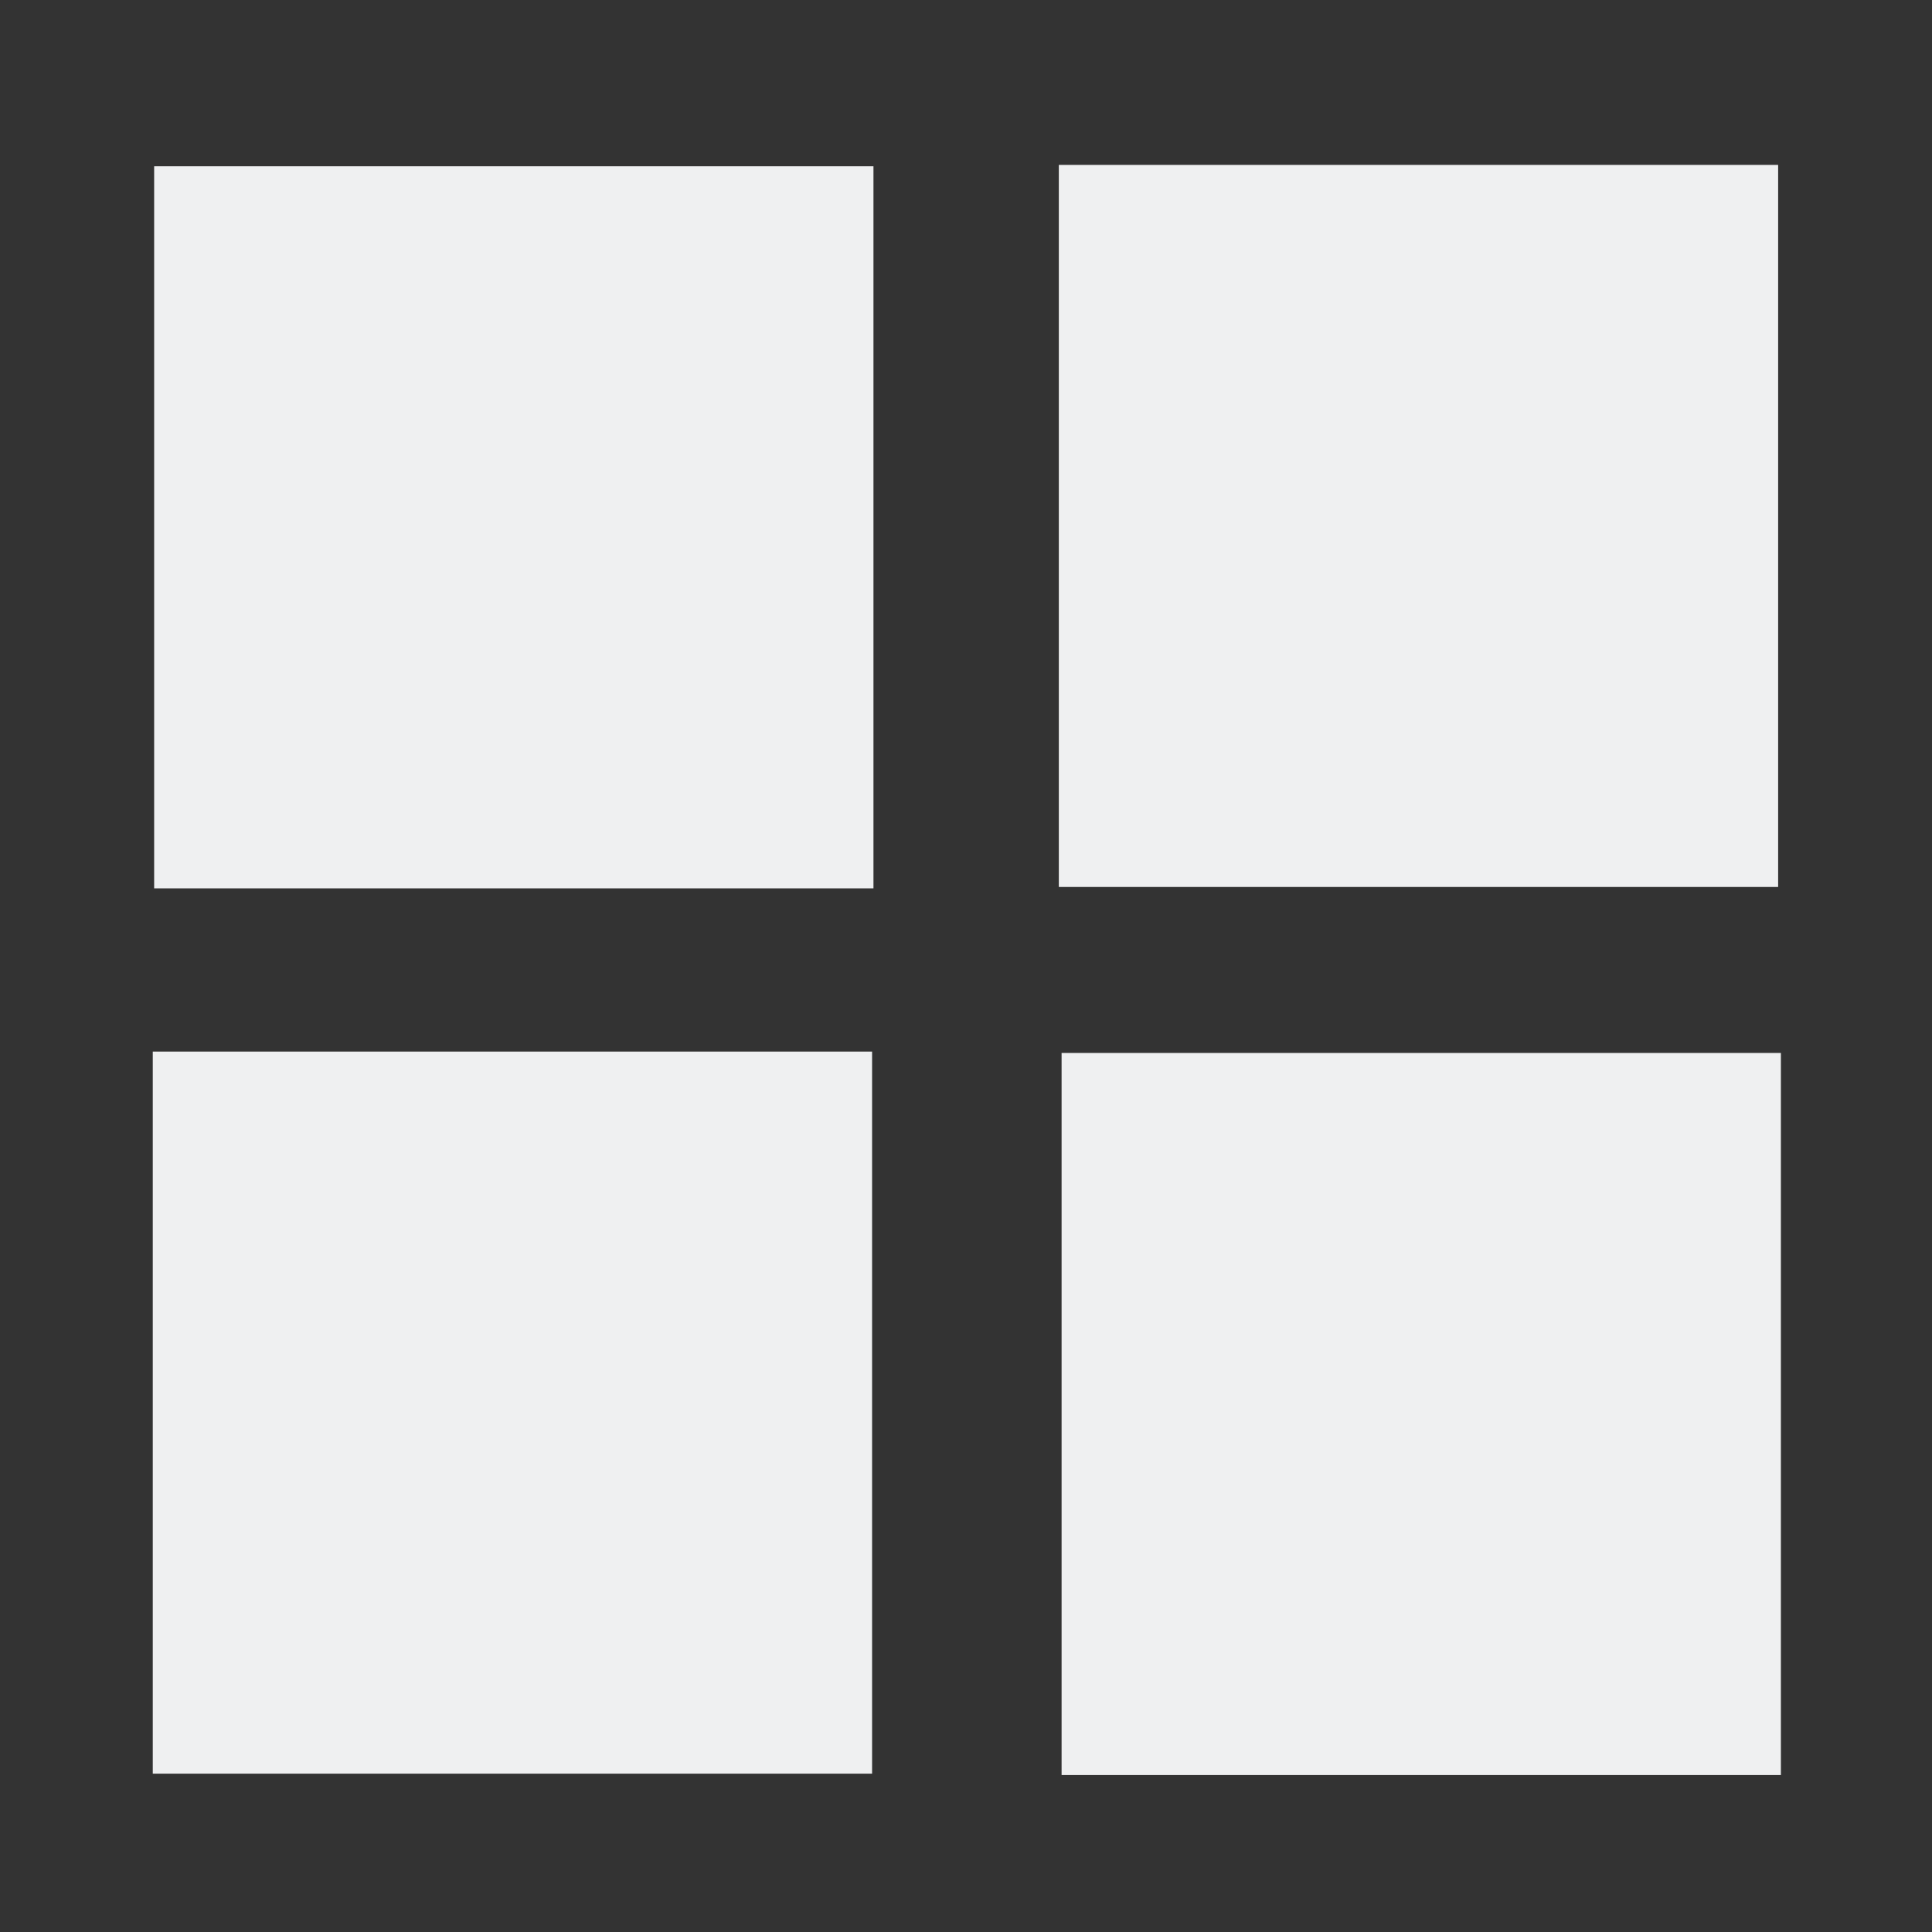 <svg height="512" viewBox="0 0 512 512" width="512" xmlns="http://www.w3.org/2000/svg">
  <rect x="0" y="0" width="512" height="512" fill="#333333" stroke="none"/>
  <defs id="defs3051">
    <style type="text/css" id="current-color-scheme">
      .ColorScheme-Text {
        color:#eff0f1;
      }
      </style>
  </defs>
    <path 
        style="fill:currentColor;fill-opacity:1;stroke:none"
            d="m40.852 44.065h190.625v191.358h-190.625z"
            class="ColorScheme-Text"
        />
    <path 
        style="fill:currentColor;fill-opacity:1;stroke:none"
            d="m280.6 43.698h190.625v191.358h-190.625z"
            class="ColorScheme-Text"
        />
    <path 
        style="fill:currentColor;fill-opacity:1;stroke:none"
            d="m40.486 278.68h190.625v191.358h-190.625z"
            class="ColorScheme-Text"
        />
    <path 
        style="fill:currentColor;fill-opacity:1;stroke:none"
            d="m281.333 279.047h190.625v191.358h-190.625z"
            class="ColorScheme-Text"
        />
</svg>
